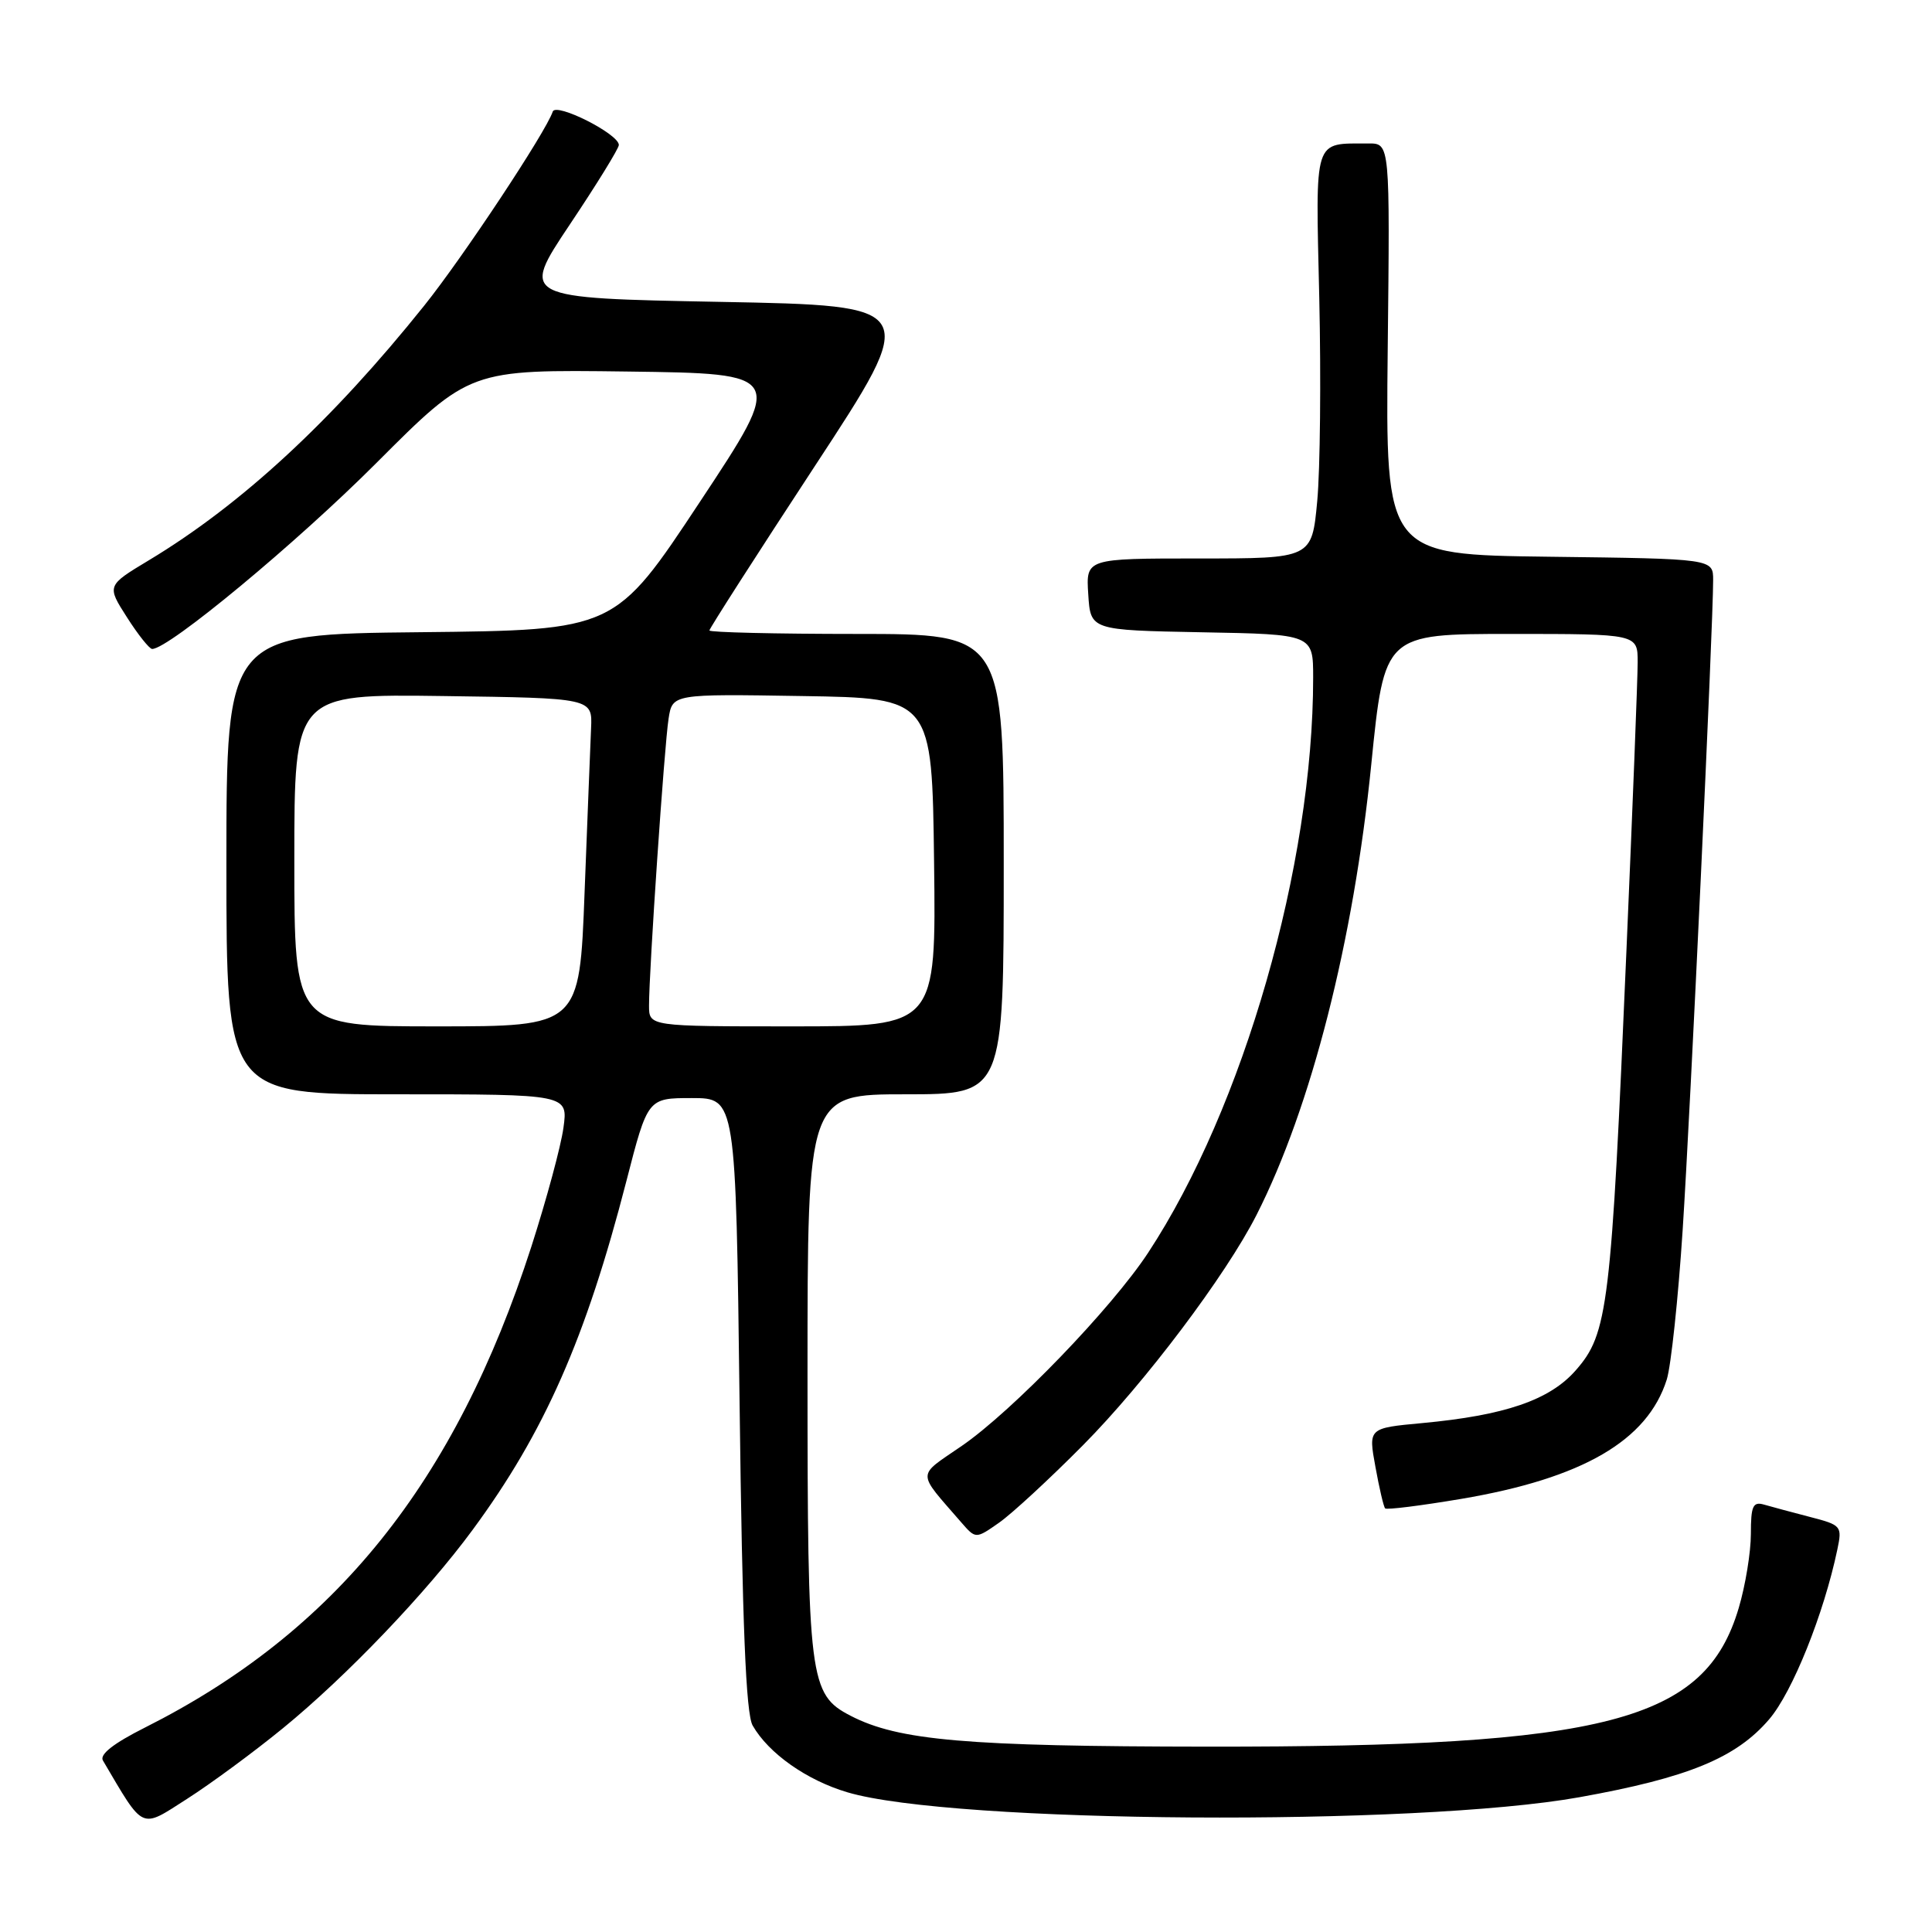 <?xml version="1.0" encoding="UTF-8" standalone="no"?>
<!DOCTYPE svg PUBLIC "-//W3C//DTD SVG 1.1//EN" "http://www.w3.org/Graphics/SVG/1.1/DTD/svg11.dtd" >
<svg xmlns="http://www.w3.org/2000/svg" xmlns:xlink="http://www.w3.org/1999/xlink" version="1.1" viewBox="0 0 256 256">
 <g >
 <path fill="currentColor"
d=" M 37.50 228.99 C 45.89 222.14 56.48 211.07 62.62 202.72 C 72.14 189.80 77.63 177.34 83.00 156.50 C 85.83 145.50 85.83 145.50 91.67 145.50 C 97.50 145.50 97.50 145.50 98.00 186.00 C 98.36 215.37 98.84 227.09 99.73 228.64 C 101.84 232.33 106.89 235.89 112.29 237.49 C 126.19 241.62 187.61 242.03 209.29 238.14 C 223.67 235.56 230.04 232.94 234.42 227.82 C 237.51 224.22 241.67 213.85 243.46 205.31 C 244.11 202.21 244.00 202.08 239.82 201.00 C 237.44 200.38 234.71 199.65 233.75 199.37 C 232.27 198.94 232.00 199.55 232.00 203.25 C 232.00 205.66 231.28 210.08 230.39 213.07 C 225.93 228.12 213.00 231.49 160.00 231.44 C 128.02 231.41 119.06 230.63 112.71 227.35 C 107.24 224.52 107.00 222.59 107.00 182.03 C 107.00 145.00 107.00 145.00 120.00 145.00 C 133.00 145.00 133.00 145.00 133.00 114.50 C 133.00 84.00 133.00 84.00 113.50 84.00 C 102.78 84.00 94.00 83.79 94.00 83.54 C 94.00 83.28 100.28 73.49 107.95 61.79 C 121.91 40.50 121.91 40.50 95.45 40.00 C 68.99 39.50 68.99 39.50 75.49 29.77 C 79.07 24.42 82.00 19.67 82.00 19.21 C 82.00 17.75 73.65 13.54 73.24 14.79 C 72.34 17.49 61.34 34.10 56.21 40.50 C 44.01 55.74 32.00 66.85 19.74 74.23 C 14.14 77.60 14.14 77.60 16.82 81.79 C 18.29 84.10 19.80 85.99 20.16 85.99 C 22.33 86.02 39.30 71.94 49.87 61.35 C 62.24 48.96 62.24 48.96 83.12 49.23 C 103.99 49.50 103.99 49.50 92.74 66.50 C 81.50 83.50 81.50 83.50 55.75 83.77 C 30.00 84.03 30.00 84.03 30.00 114.52 C 30.00 145.00 30.00 145.00 52.64 145.00 C 75.27 145.00 75.27 145.00 74.66 149.43 C 74.33 151.87 72.41 158.95 70.41 165.18 C 60.31 196.48 44.45 216.21 19.21 228.91 C 15.03 231.01 13.16 232.48 13.64 233.28 C 19.15 242.63 18.55 242.35 24.77 238.37 C 27.92 236.36 33.65 232.14 37.50 228.99 Z  M 143.50 191.50 C 151.71 183.22 162.42 169.00 166.49 161.00 C 173.74 146.73 179.36 124.67 181.70 101.30 C 183.44 84.00 183.44 84.00 200.22 84.00 C 217.00 84.00 217.00 84.00 217.00 87.75 C 217.00 89.81 216.33 107.03 215.51 126.00 C 213.49 173.30 213.07 176.71 208.79 181.58 C 205.34 185.52 199.41 187.55 188.41 188.57 C 181.31 189.23 181.31 189.23 182.25 194.36 C 182.76 197.19 183.34 199.67 183.54 199.87 C 183.75 200.08 188.28 199.51 193.62 198.61 C 209.70 195.89 218.31 190.89 220.86 182.78 C 221.42 180.97 222.37 172.07 222.96 163.00 C 223.98 147.38 227.00 82.91 227.00 76.86 C 227.00 74.04 227.00 74.04 205.29 73.77 C 183.59 73.50 183.59 73.50 183.88 46.25 C 184.18 19.00 184.18 19.00 181.34 19.01 C 173.97 19.05 174.32 17.95 174.81 39.47 C 175.05 50.10 174.93 62.22 174.54 66.40 C 173.83 74.00 173.83 74.00 158.86 74.00 C 143.89 74.00 143.89 74.00 144.20 78.75 C 144.50 83.50 144.50 83.50 159.25 83.78 C 174.00 84.05 174.00 84.05 174.00 89.80 C 174.00 114.63 164.78 146.76 152.13 166.00 C 147.30 173.35 134.18 186.95 127.44 191.59 C 121.41 195.74 121.41 194.84 127.37 201.72 C 129.29 203.93 129.29 203.93 132.39 201.76 C 134.10 200.56 139.10 195.94 143.50 191.50 Z  M 39.00 113.98 C 39.00 91.96 39.00 91.96 58.75 92.23 C 78.50 92.50 78.50 92.50 78.32 96.50 C 78.22 98.70 77.84 108.49 77.46 118.25 C 76.79 136.00 76.79 136.00 57.89 136.00 C 39.00 136.00 39.00 136.00 39.00 113.98 Z  M 86.00 133.25 C 85.99 128.72 88.03 98.76 88.59 95.23 C 89.10 91.95 89.10 91.95 106.30 92.23 C 123.50 92.50 123.50 92.50 123.77 114.25 C 124.04 136.00 124.04 136.00 105.02 136.00 C 86.00 136.00 86.00 136.00 86.00 133.25 Z "/>
</g>
</svg>